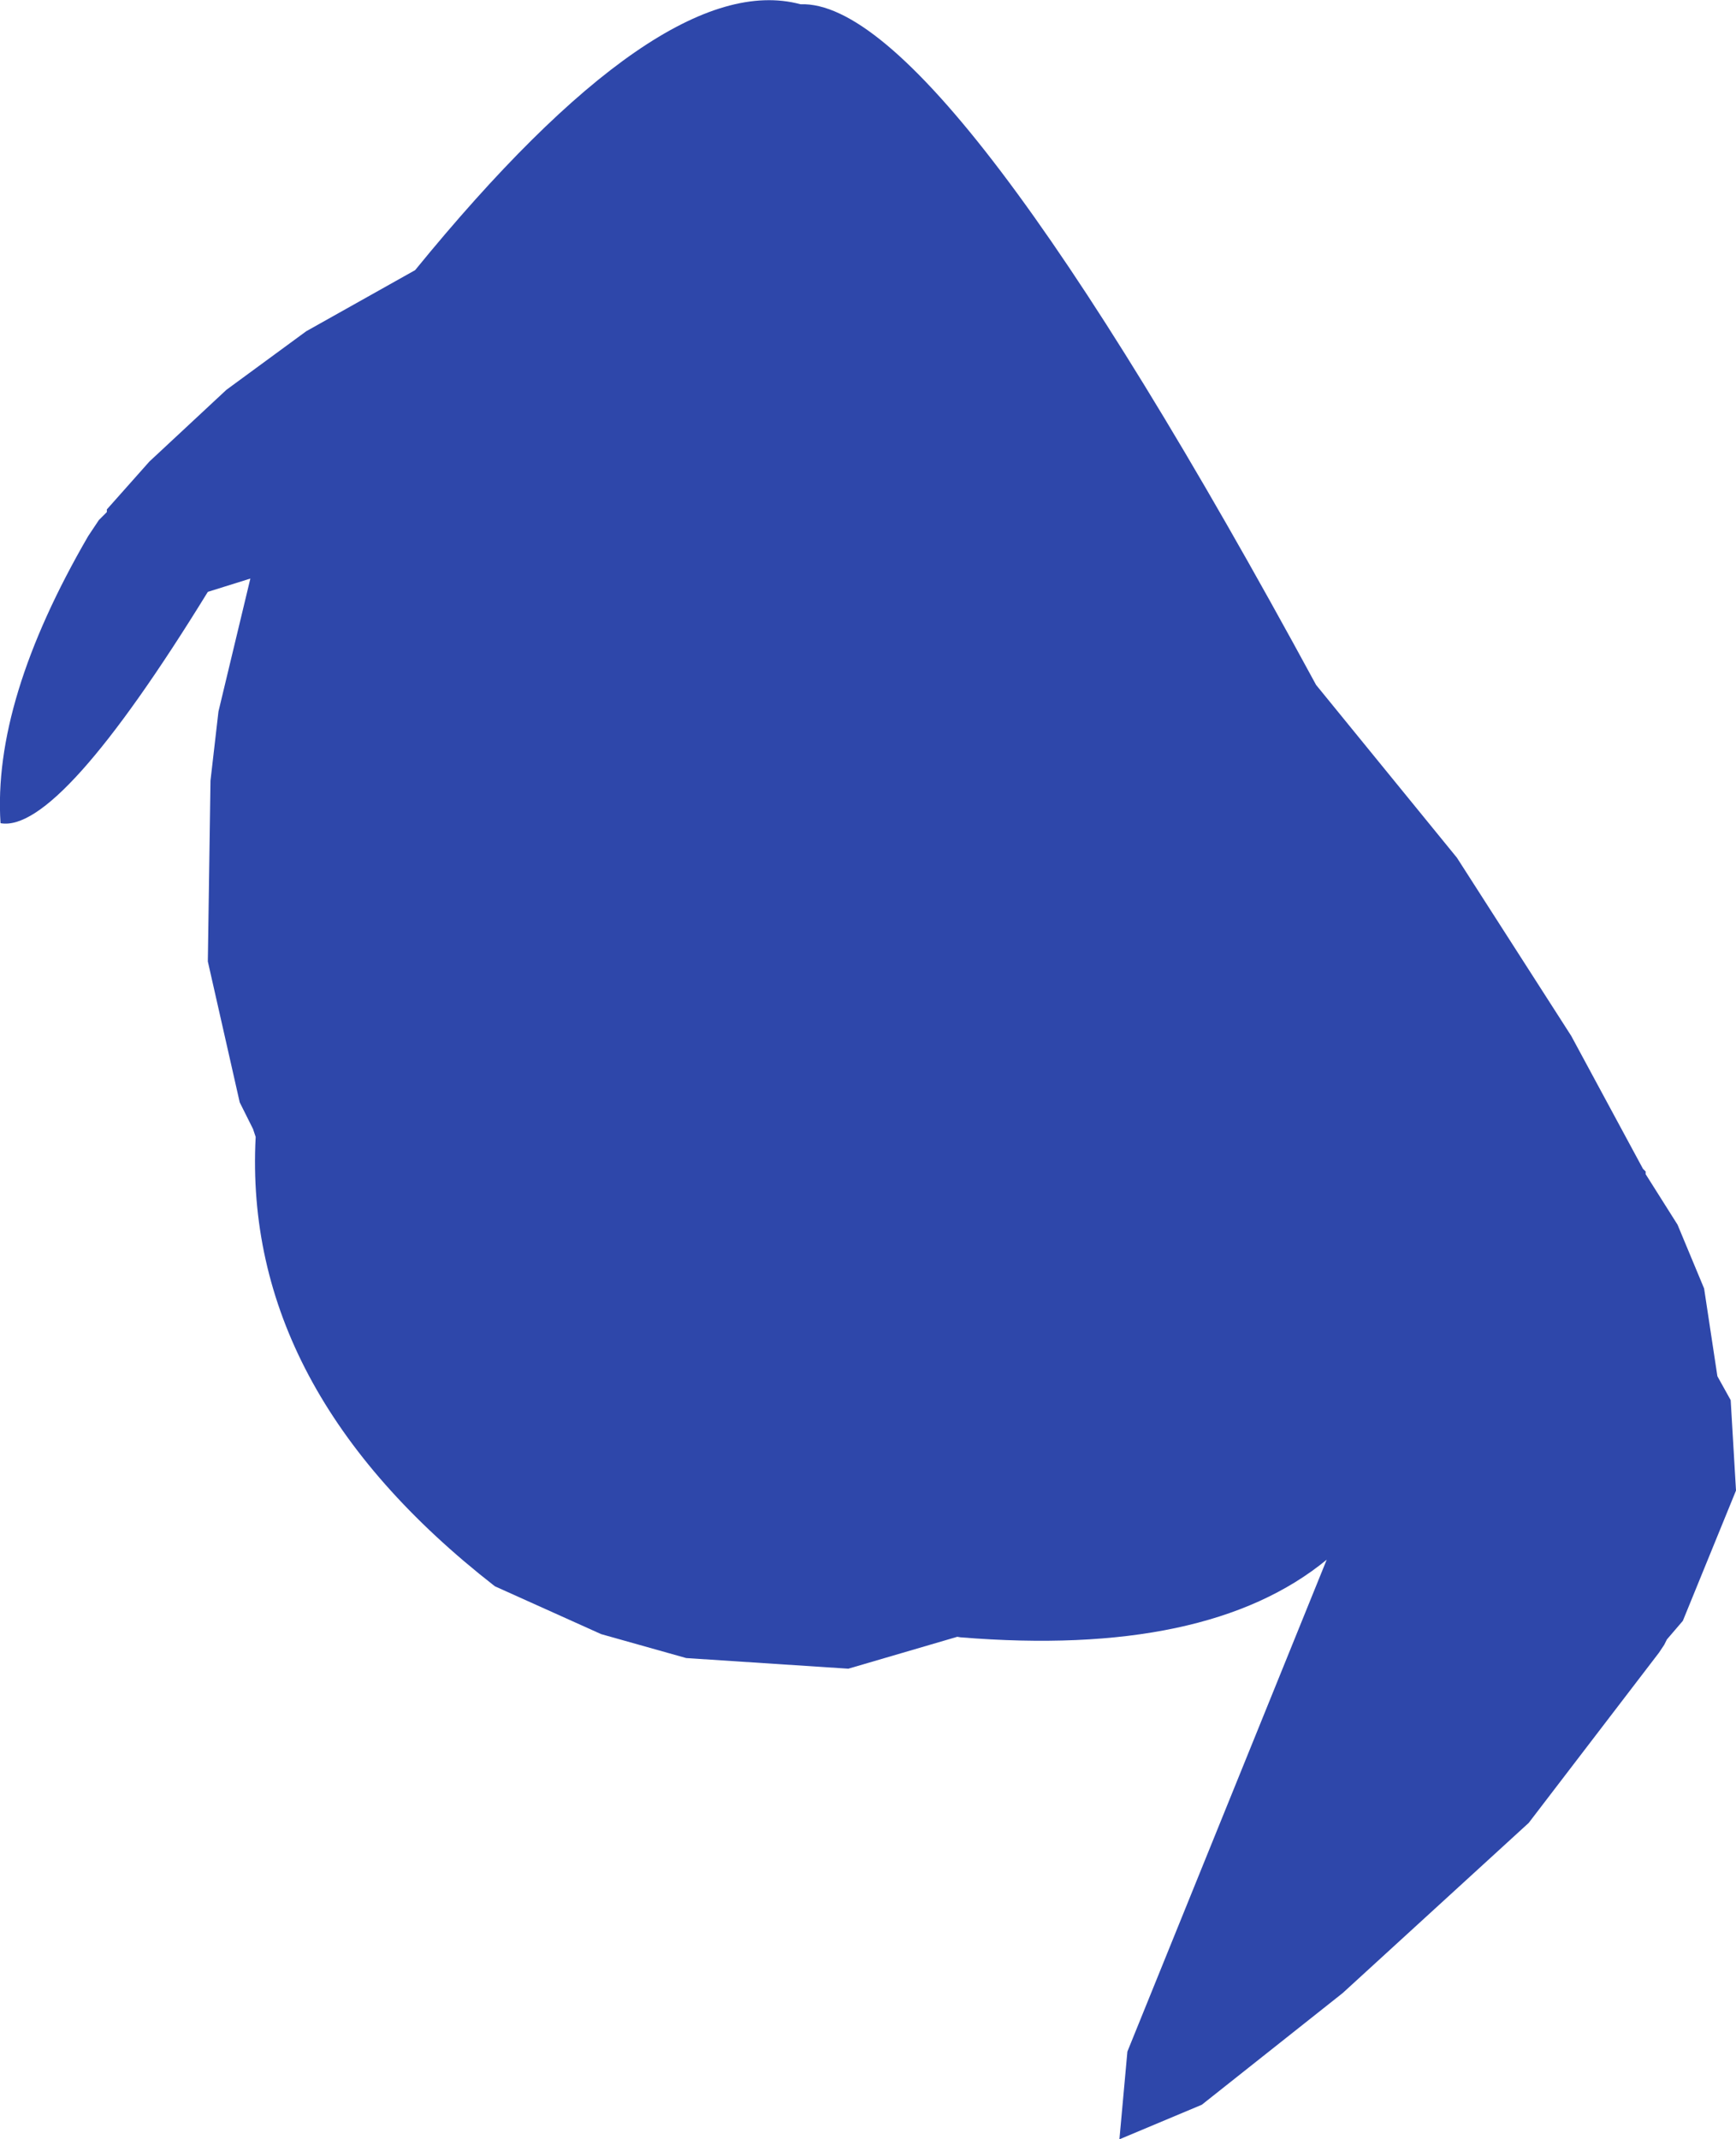 <?xml version="1.0" encoding="UTF-8" standalone="no"?>
<svg xmlns:ffdec="https://www.free-decompiler.com/flash" xmlns:xlink="http://www.w3.org/1999/xlink" ffdec:objectType="shape" height="201.15px" width="163.3px" xmlns="http://www.w3.org/2000/svg">
  <g transform="matrix(1.0, 0.0, 0.0, 1.0, 75.8, 74.9)">
    <path d="M-47.0 -43.75 L-36.75 -49.5 Q-13.5 -78.0 -0.5 -74.5 13.0 -75.0 48.0 -10.5 L61.25 5.75 72.0 22.5 78.75 35.0 79.0 35.25 79.0 35.5 82.0 40.25 84.5 46.25 85.75 54.5 87.0 56.75 87.5 65.25 82.5 77.5 81.0 79.25 80.75 79.75 80.25 80.5 68.0 96.5 50.5 112.5 37.25 123.0 29.5 126.25 30.25 118.0 49.0 71.75 Q37.8 80.95 14.55 79.05 L14.25 79.0 4.0 82.0 -11.25 81.0 -19.25 78.75 -29.25 74.25 Q-53.0 55.75 -51.75 32.0 L-52.0 31.25 -53.25 28.75 -56.25 15.5 -56.0 -1.5 -55.25 -8.0 -52.25 -20.5 -56.25 -19.25 Q-70.25 3.5 -75.75 2.5 -76.5 -9.0 -67.5 -24.5 L-66.5 -26.0 -65.75 -26.75 -65.75 -27.0 -61.75 -31.5 -54.5 -38.25 -47.0 -43.75" fill="#2e47aa" fill-rule="evenodd" stroke="none"/>
  </g>
</svg>
